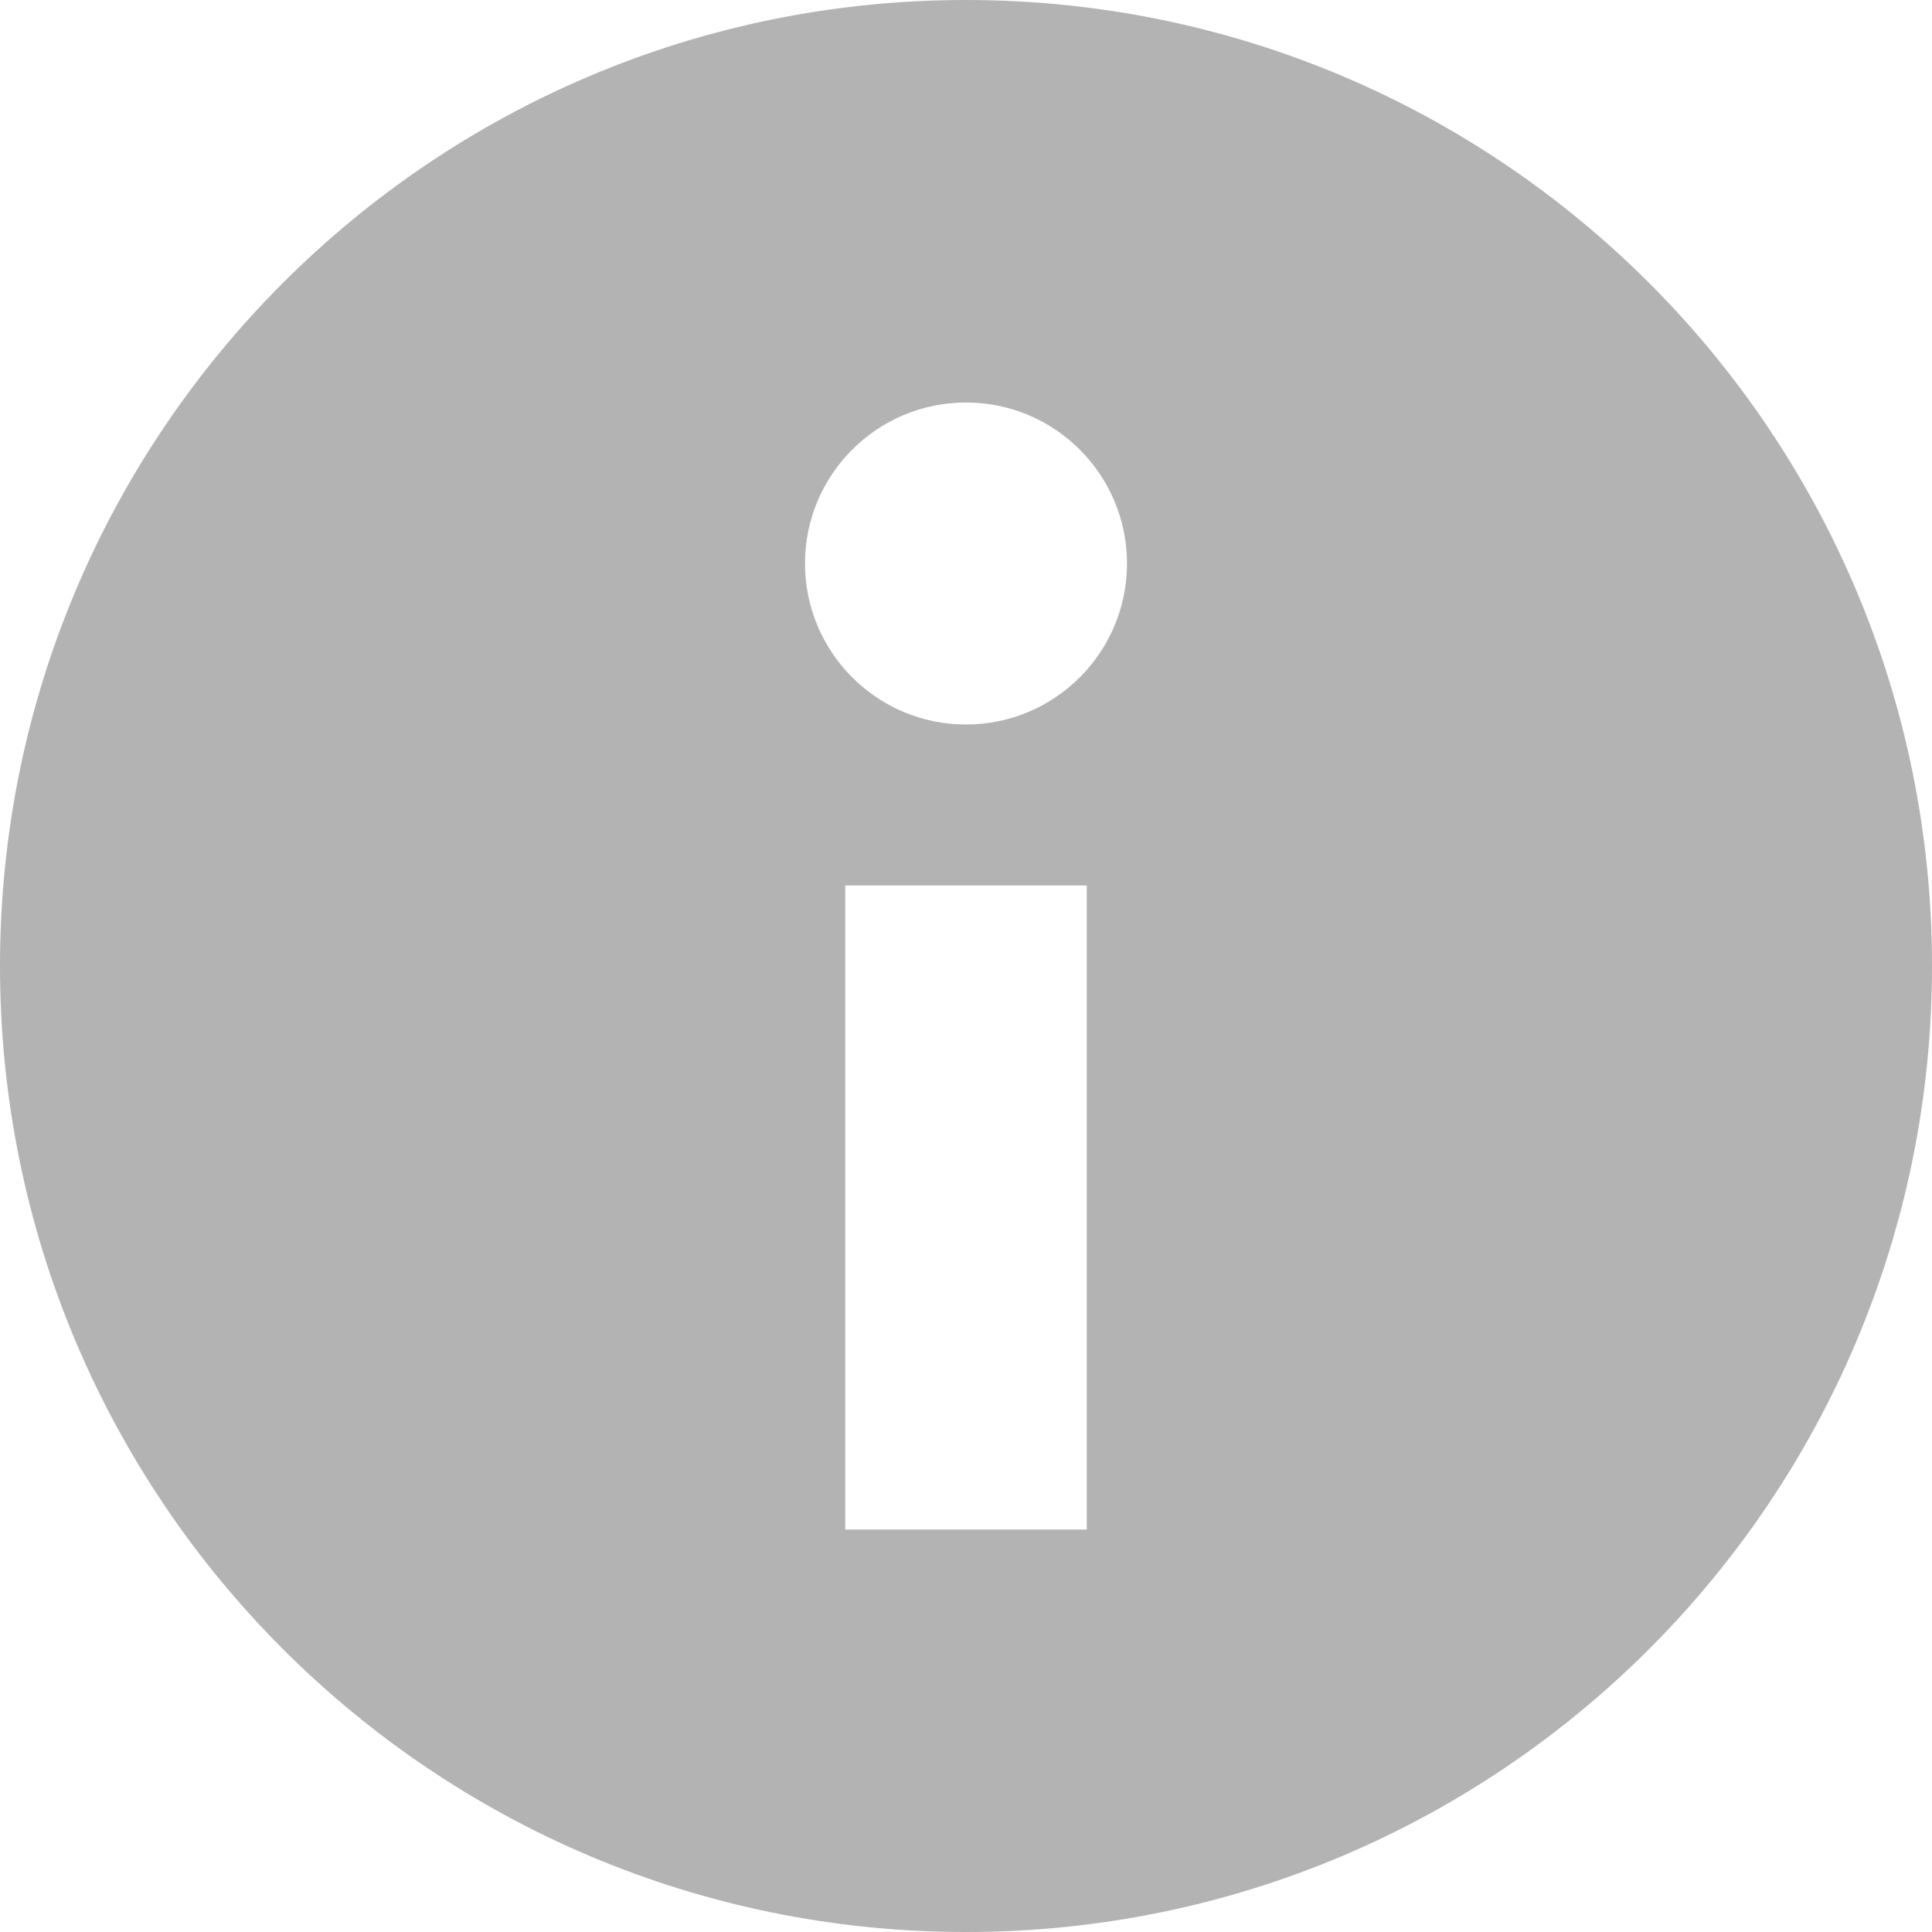 <?xml version="1.0" encoding="UTF-8"?>
<svg width="12px" height="12px" viewBox="0 0 12 12" version="1.1" xmlns="http://www.w3.org/2000/svg" xmlns:xlink="http://www.w3.org/1999/xlink">
    <!-- Generator: Sketch 55.2 (78181) - https://sketchapp.com -->
    <title>info</title>
    <desc>Created with Sketch.</desc>
    <g id="Icons" stroke="none" stroke-width="1" fill="none" fill-rule="evenodd">
        <g id="Icon/Info" fill="#B3B3B3">
            <path d="M6,12 C2.686,12 0,9.314 0,6 C0,2.686 2.686,0 6,0 C9.314,0 12,2.686 12,6 C12,9.314 9.314,12 6,12 Z M5.25,5.5 L5.25,9.5 L6.75,9.5 L6.75,5.5 L5.25,5.5 Z M6,4.5 C6.552,4.5 7,4.052 7,3.5 C7,2.948 6.552,2.5 6,2.5 C5.448,2.5 5,2.948 5,3.5 C5,4.052 5.448,4.5 6,4.5 Z" id="info"></path>
        </g>
    </g>
</svg>